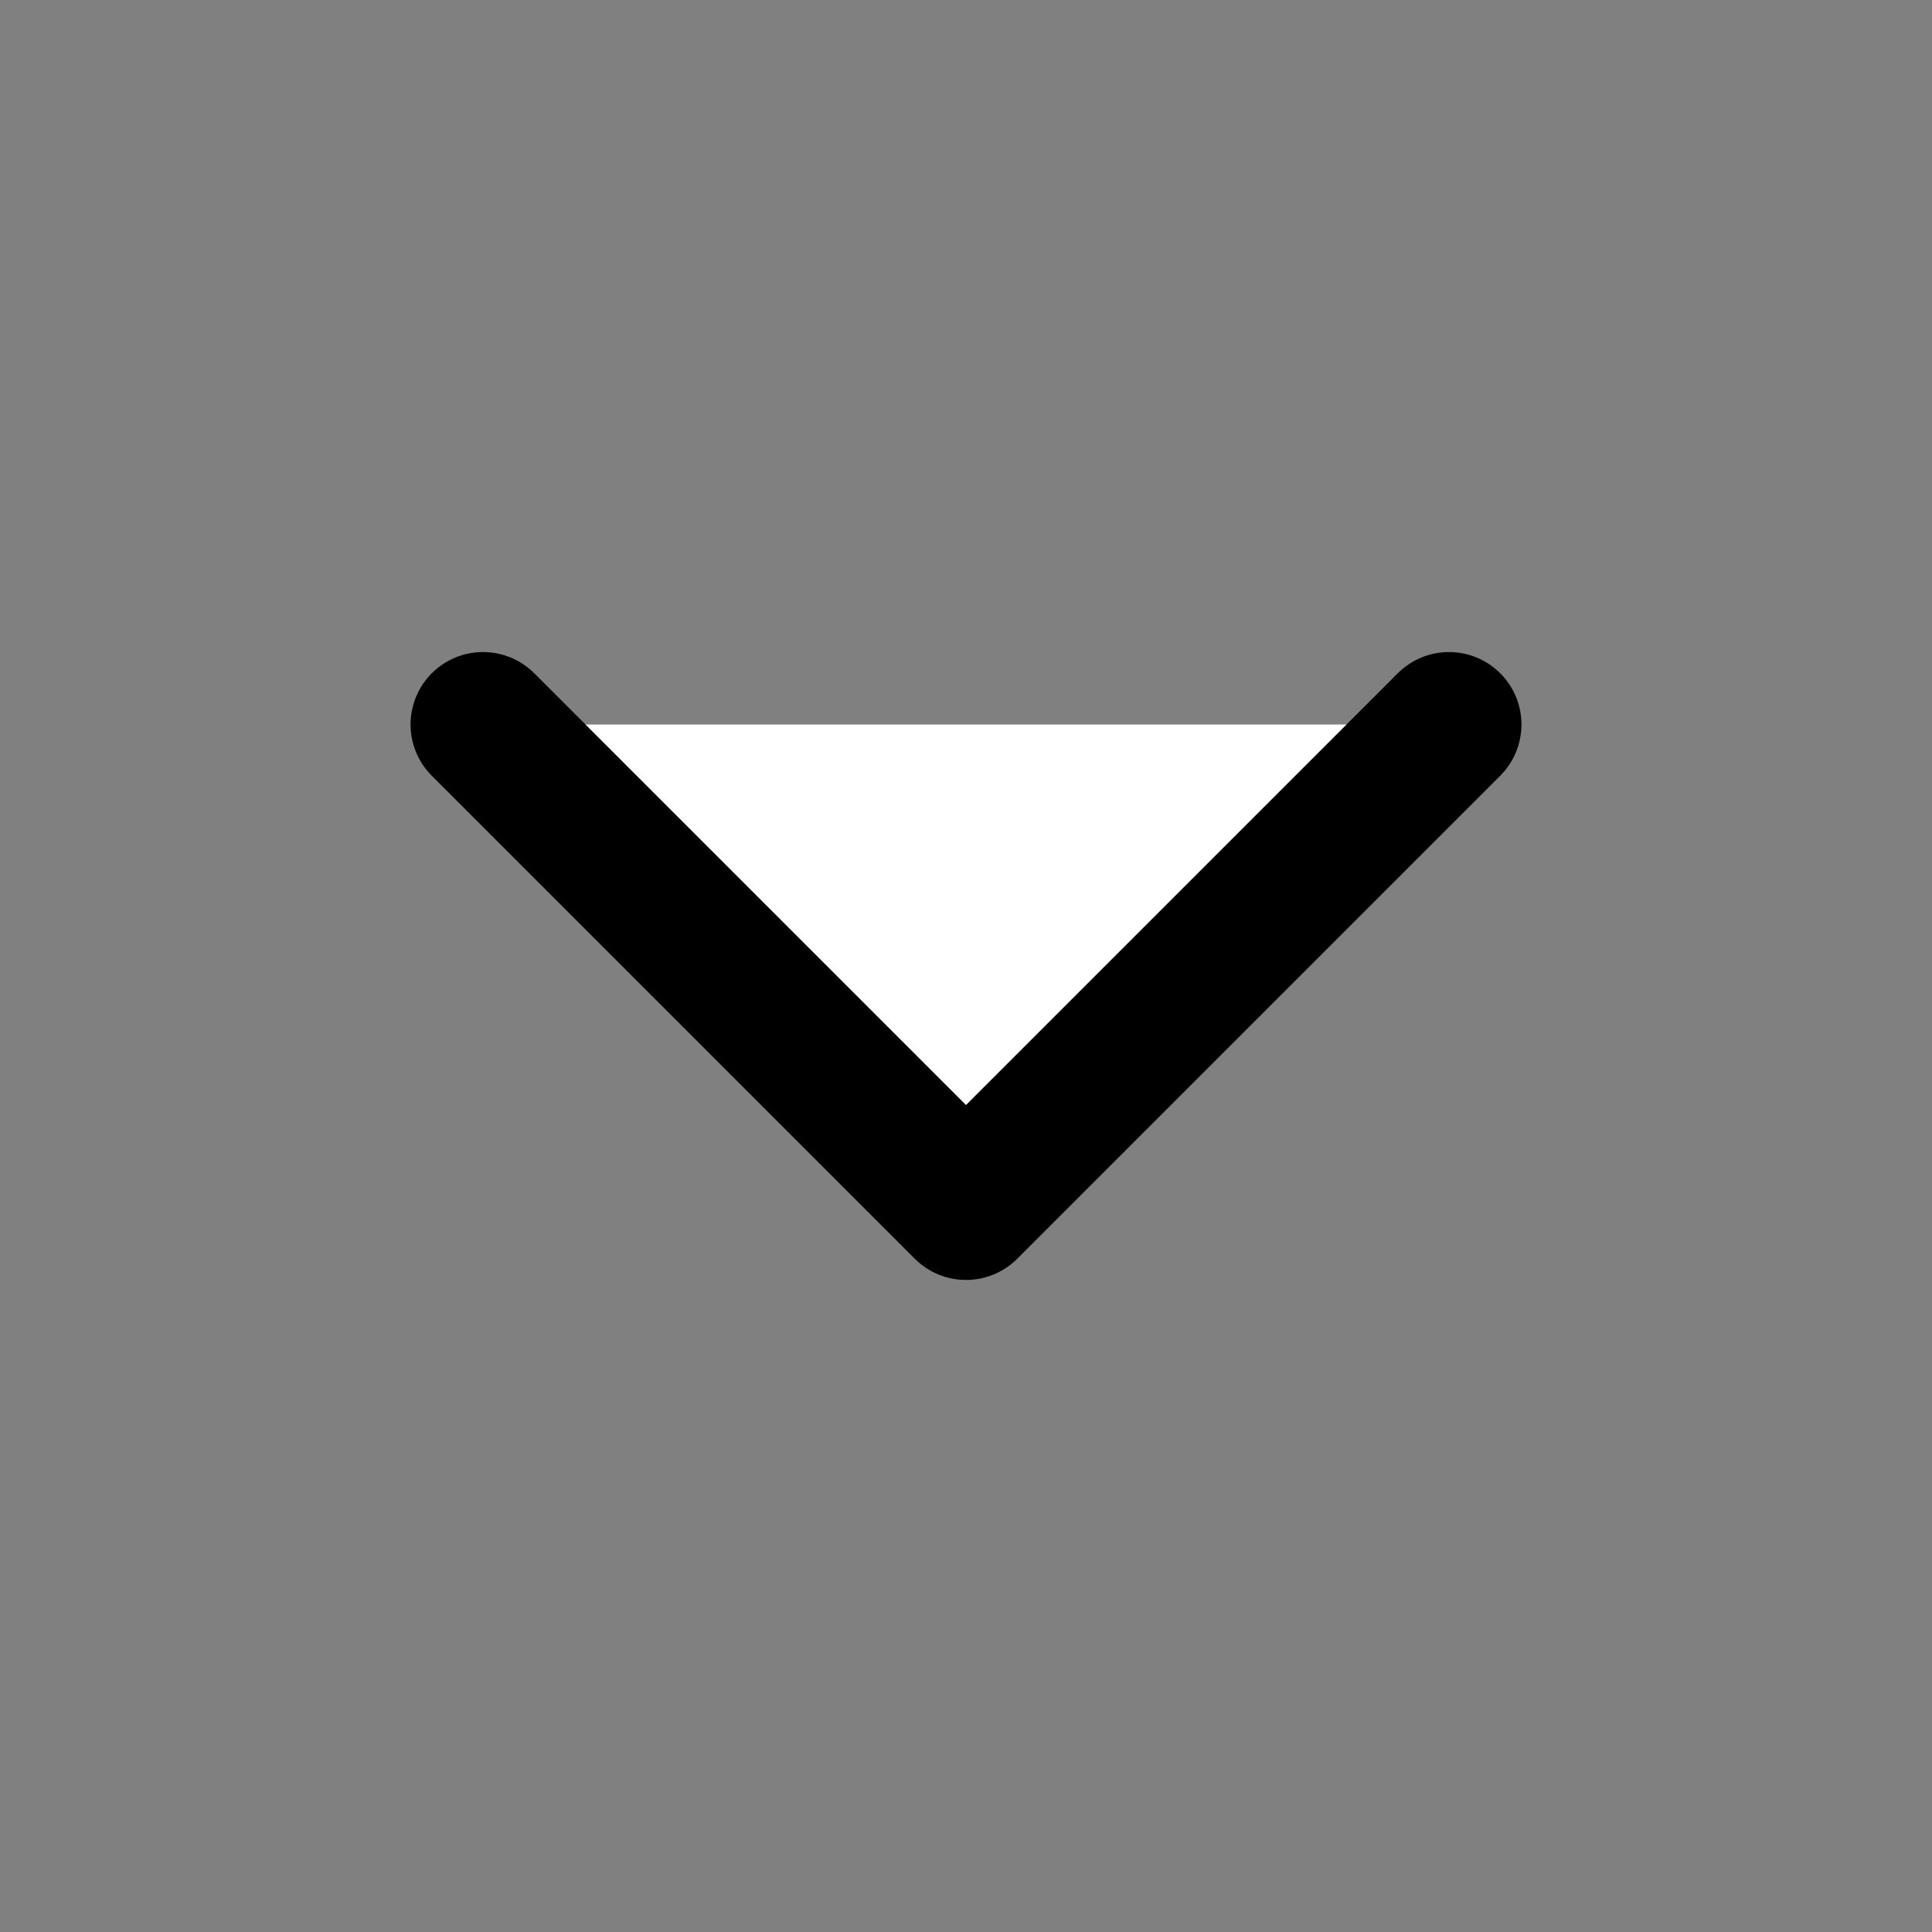 <svg xmlns="http://www.w3.org/2000/svg" class="css-5ykto3" fill="white" viewBox="0 0 20 20"><rect x="0" y="0" width="20" height="20" fill="#808080" stroke="none"/><path d="m5 7.5 5 5 5-5" fill="white" stroke="stroke-current" stroke-width="1.5" stroke-linecap="round" stroke-linejoin="round"/></svg>